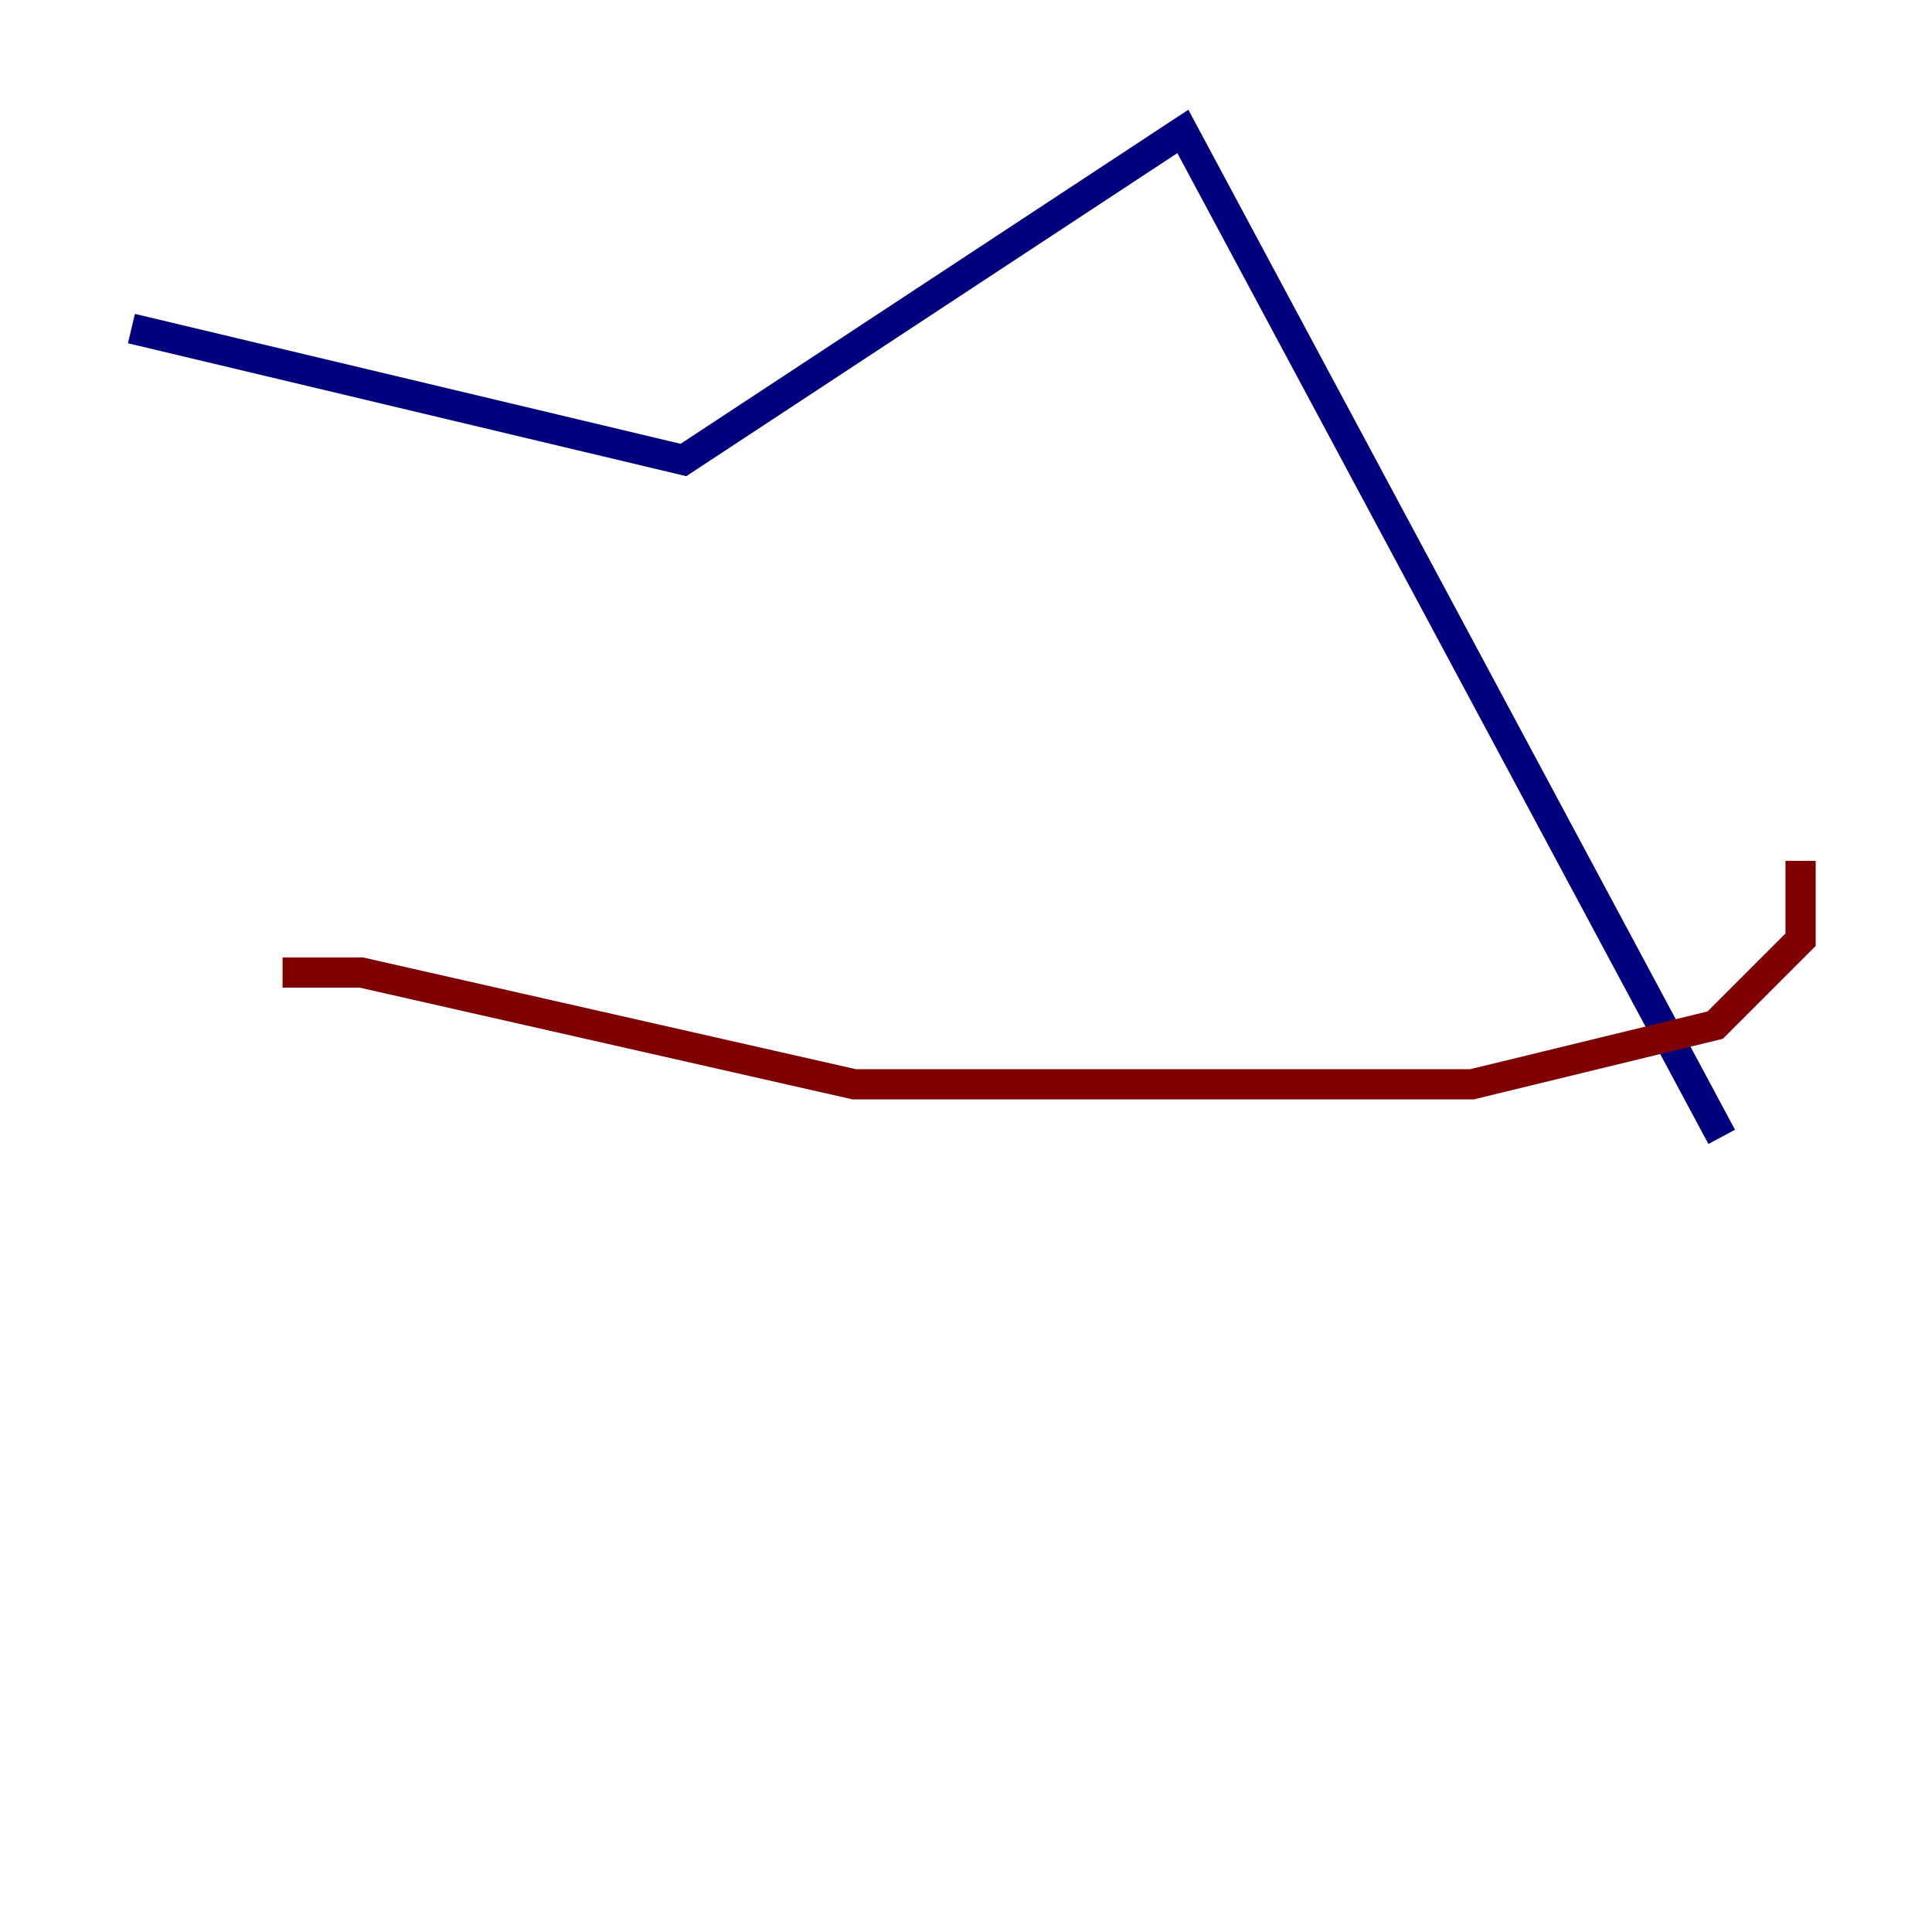 <?xml version="1.0" encoding="utf-8" ?>
<svg baseProfile="tiny" height="128" version="1.2" viewBox="0,0,128,128" width="128" xmlns="http://www.w3.org/2000/svg" xmlns:ev="http://www.w3.org/2001/xml-events" xmlns:xlink="http://www.w3.org/1999/xlink"><defs /><polyline fill="none" points="8.707,21.769 45.279,30.476 78.367,8.707 114.068,75.32" stroke="#00007f" stroke-width="2" /><polyline fill="none" points="114.068,75.32 114.068,75.32" stroke="#7cff79" stroke-width="2" /><polyline fill="none" points="18.721,64.435 23.946,64.435 56.599,71.837 97.524,71.837 113.633,67.918 119.293,62.258 119.293,57.034" stroke="#7f0000" stroke-width="2" /></svg>